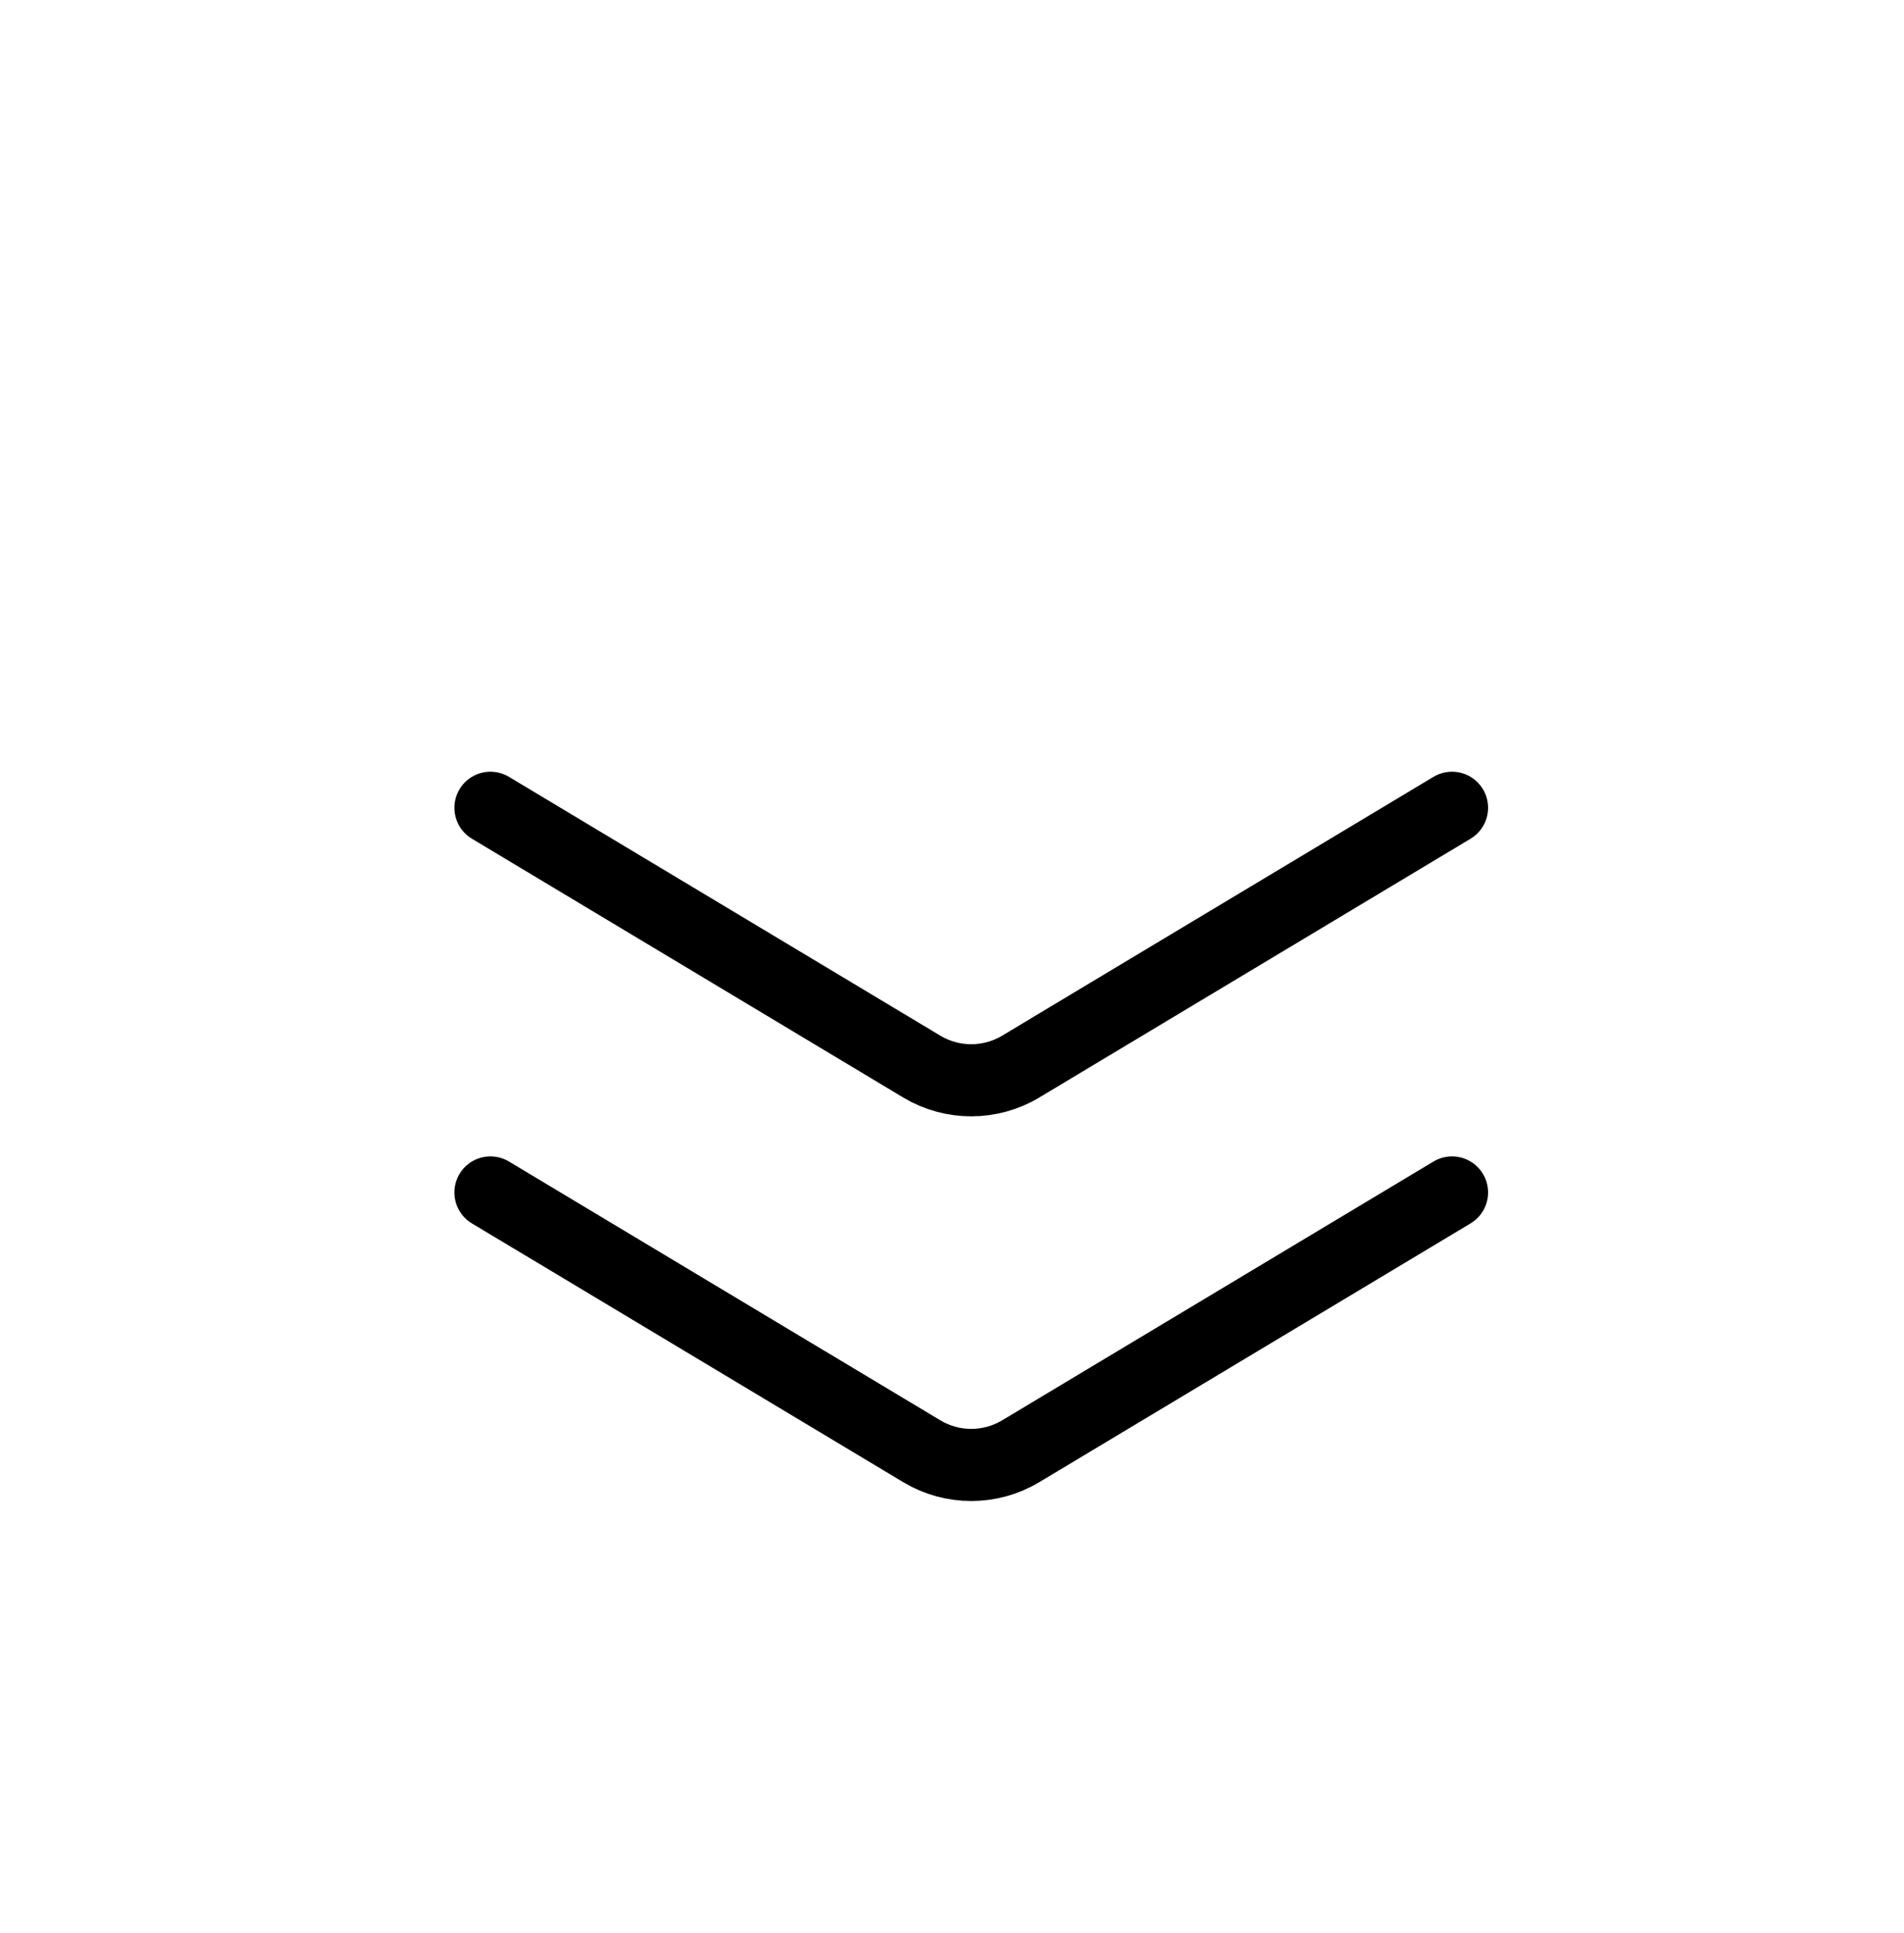 <svg width="66" height="67" viewBox="0 0 66 67" fill="none" xmlns="http://www.w3.org/2000/svg">
<path d="M50.333 41.334L35.382 50.304C34.326 50.938 33.007 50.938 31.952 50.304L17 41.334" stroke="black" stroke-width="2.5" stroke-linecap="round" stroke-linejoin="round"/>
<path d="M50.333 28L35.382 36.971C34.326 37.604 33.007 37.604 31.952 36.971L17 28" stroke="black" stroke-width="2.5" stroke-linecap="round" stroke-linejoin="round"/>
</svg>
